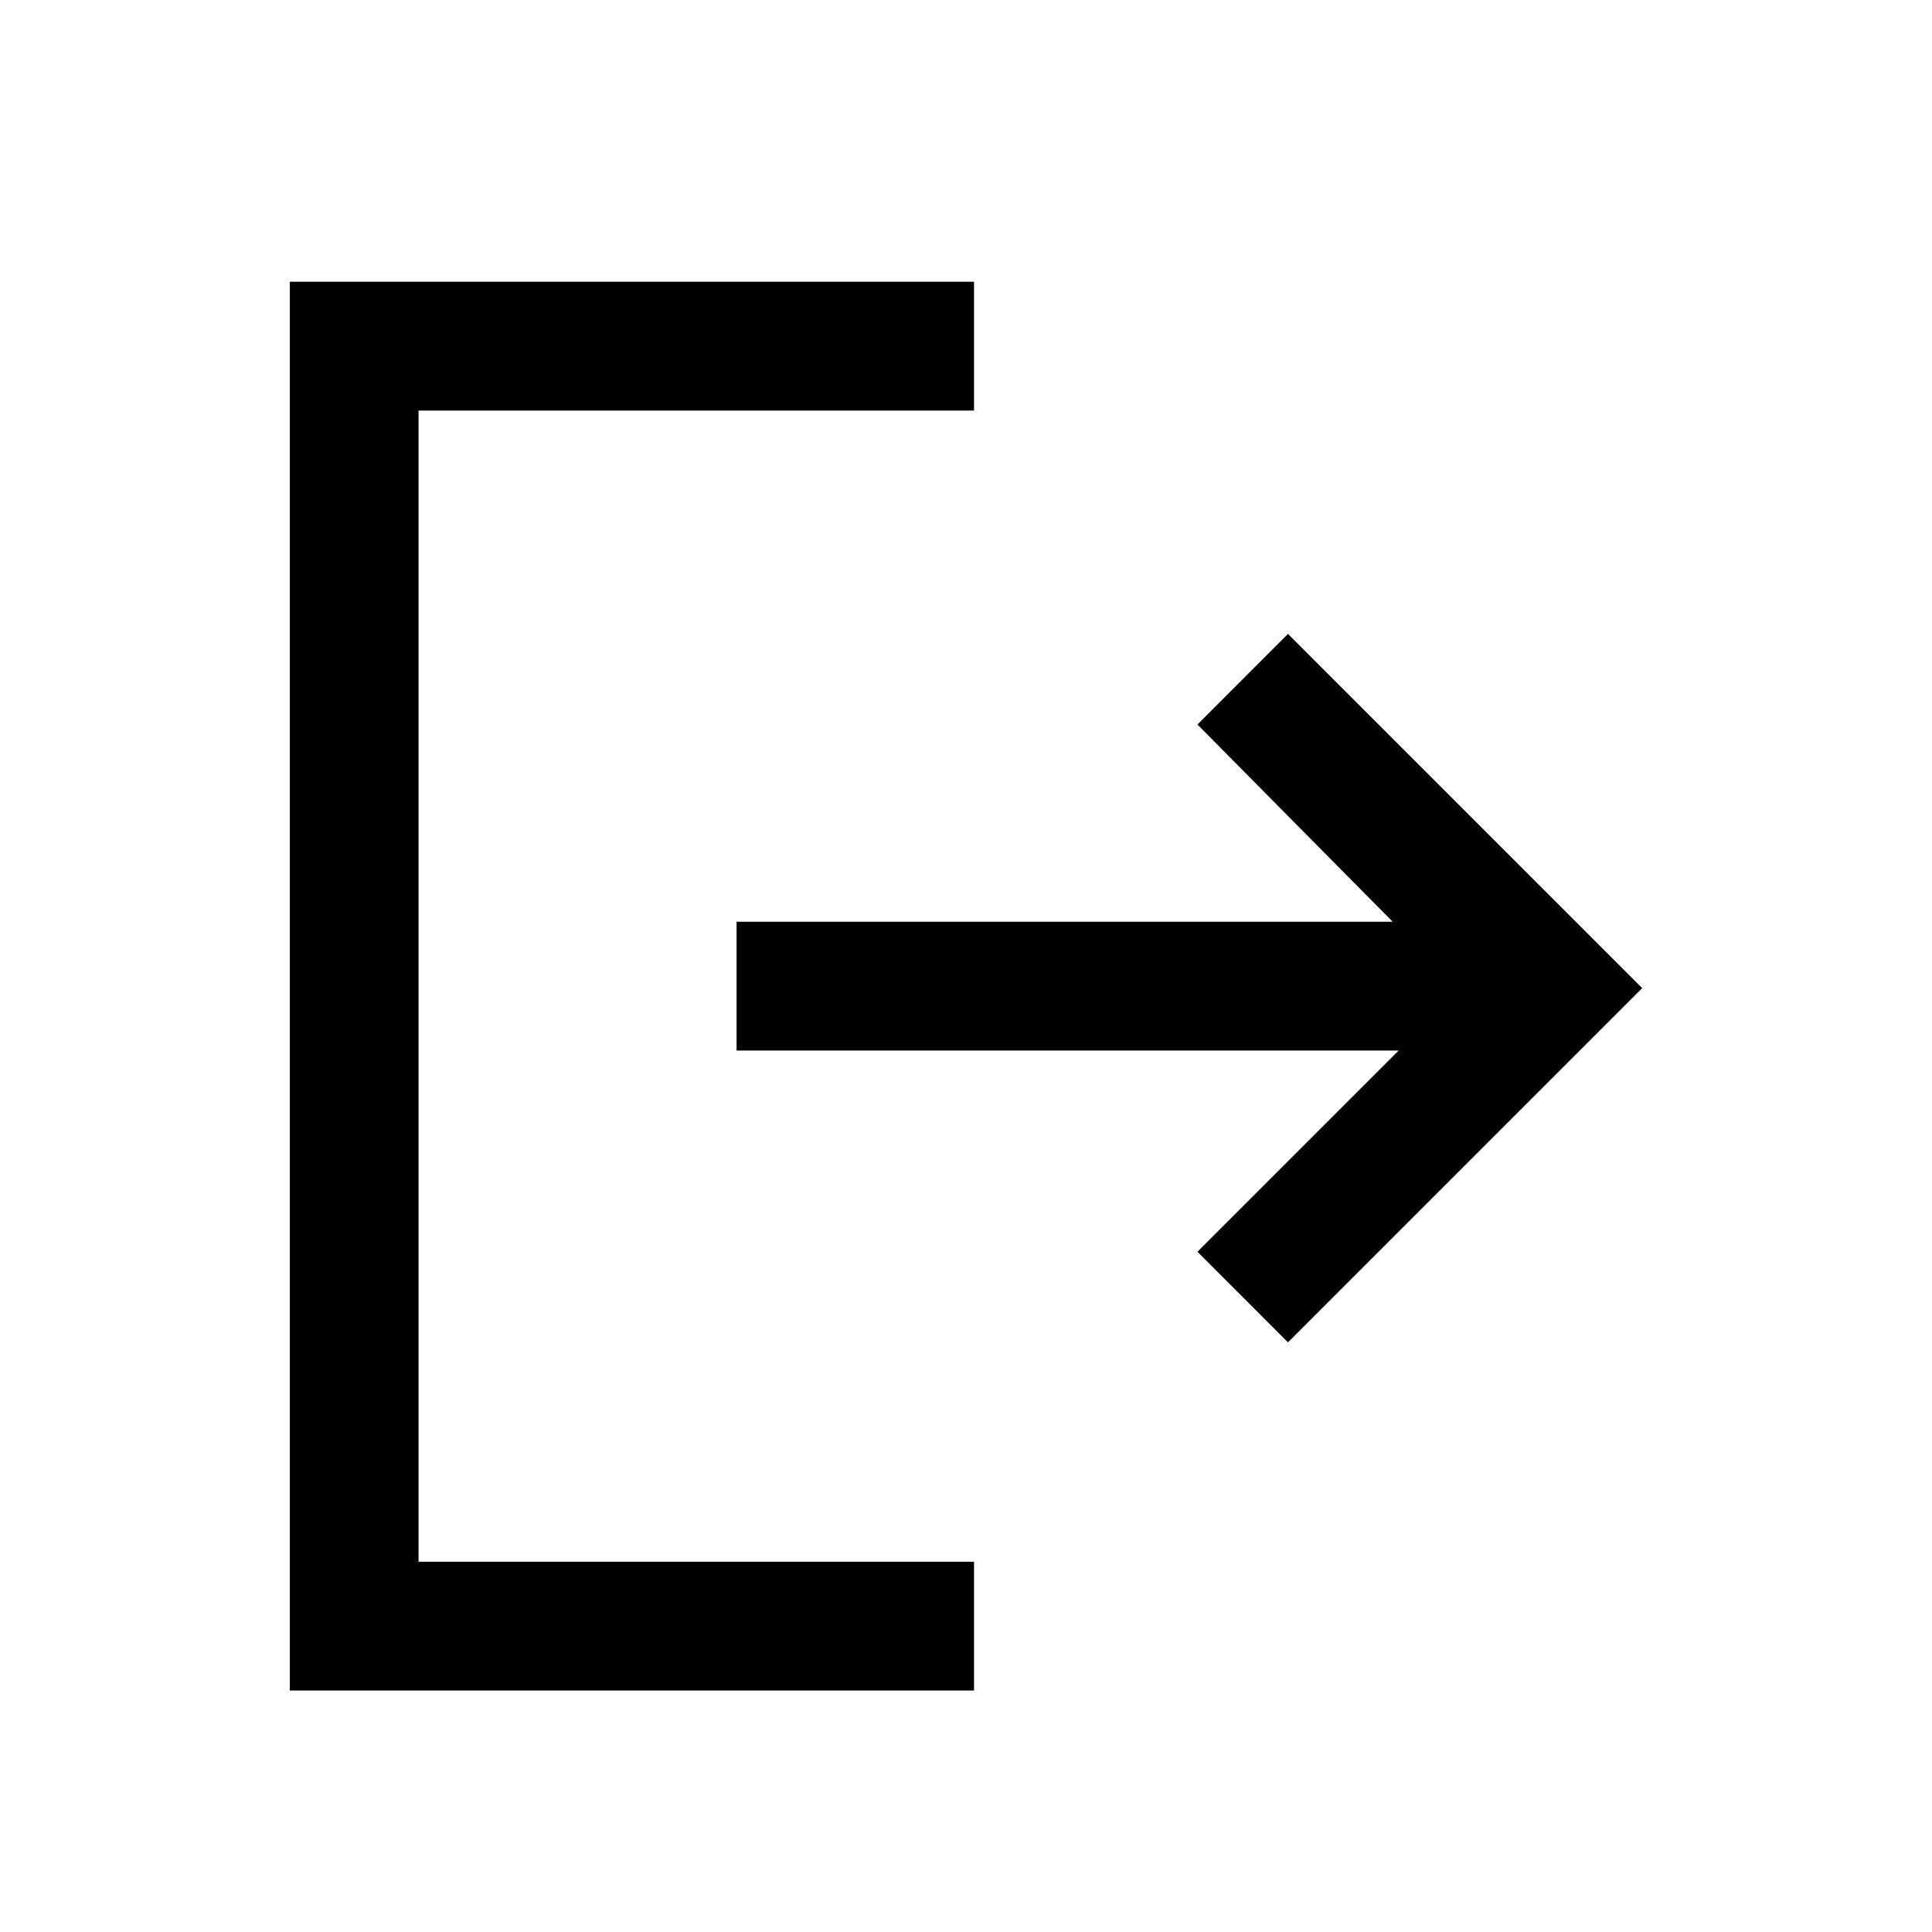 <svg xmlns="http://www.w3.org/2000/svg" viewBox="0 0 20 20"><path d="m13.333 13.896-.937-.938 2.083-2.083H7.625V9.542h6.792L12.396 7.5l.937-.938L17 10.229ZM3 17.5V2.917h7.083V4.25h-5.75v11.917h5.75V17.5Z"/></svg>
